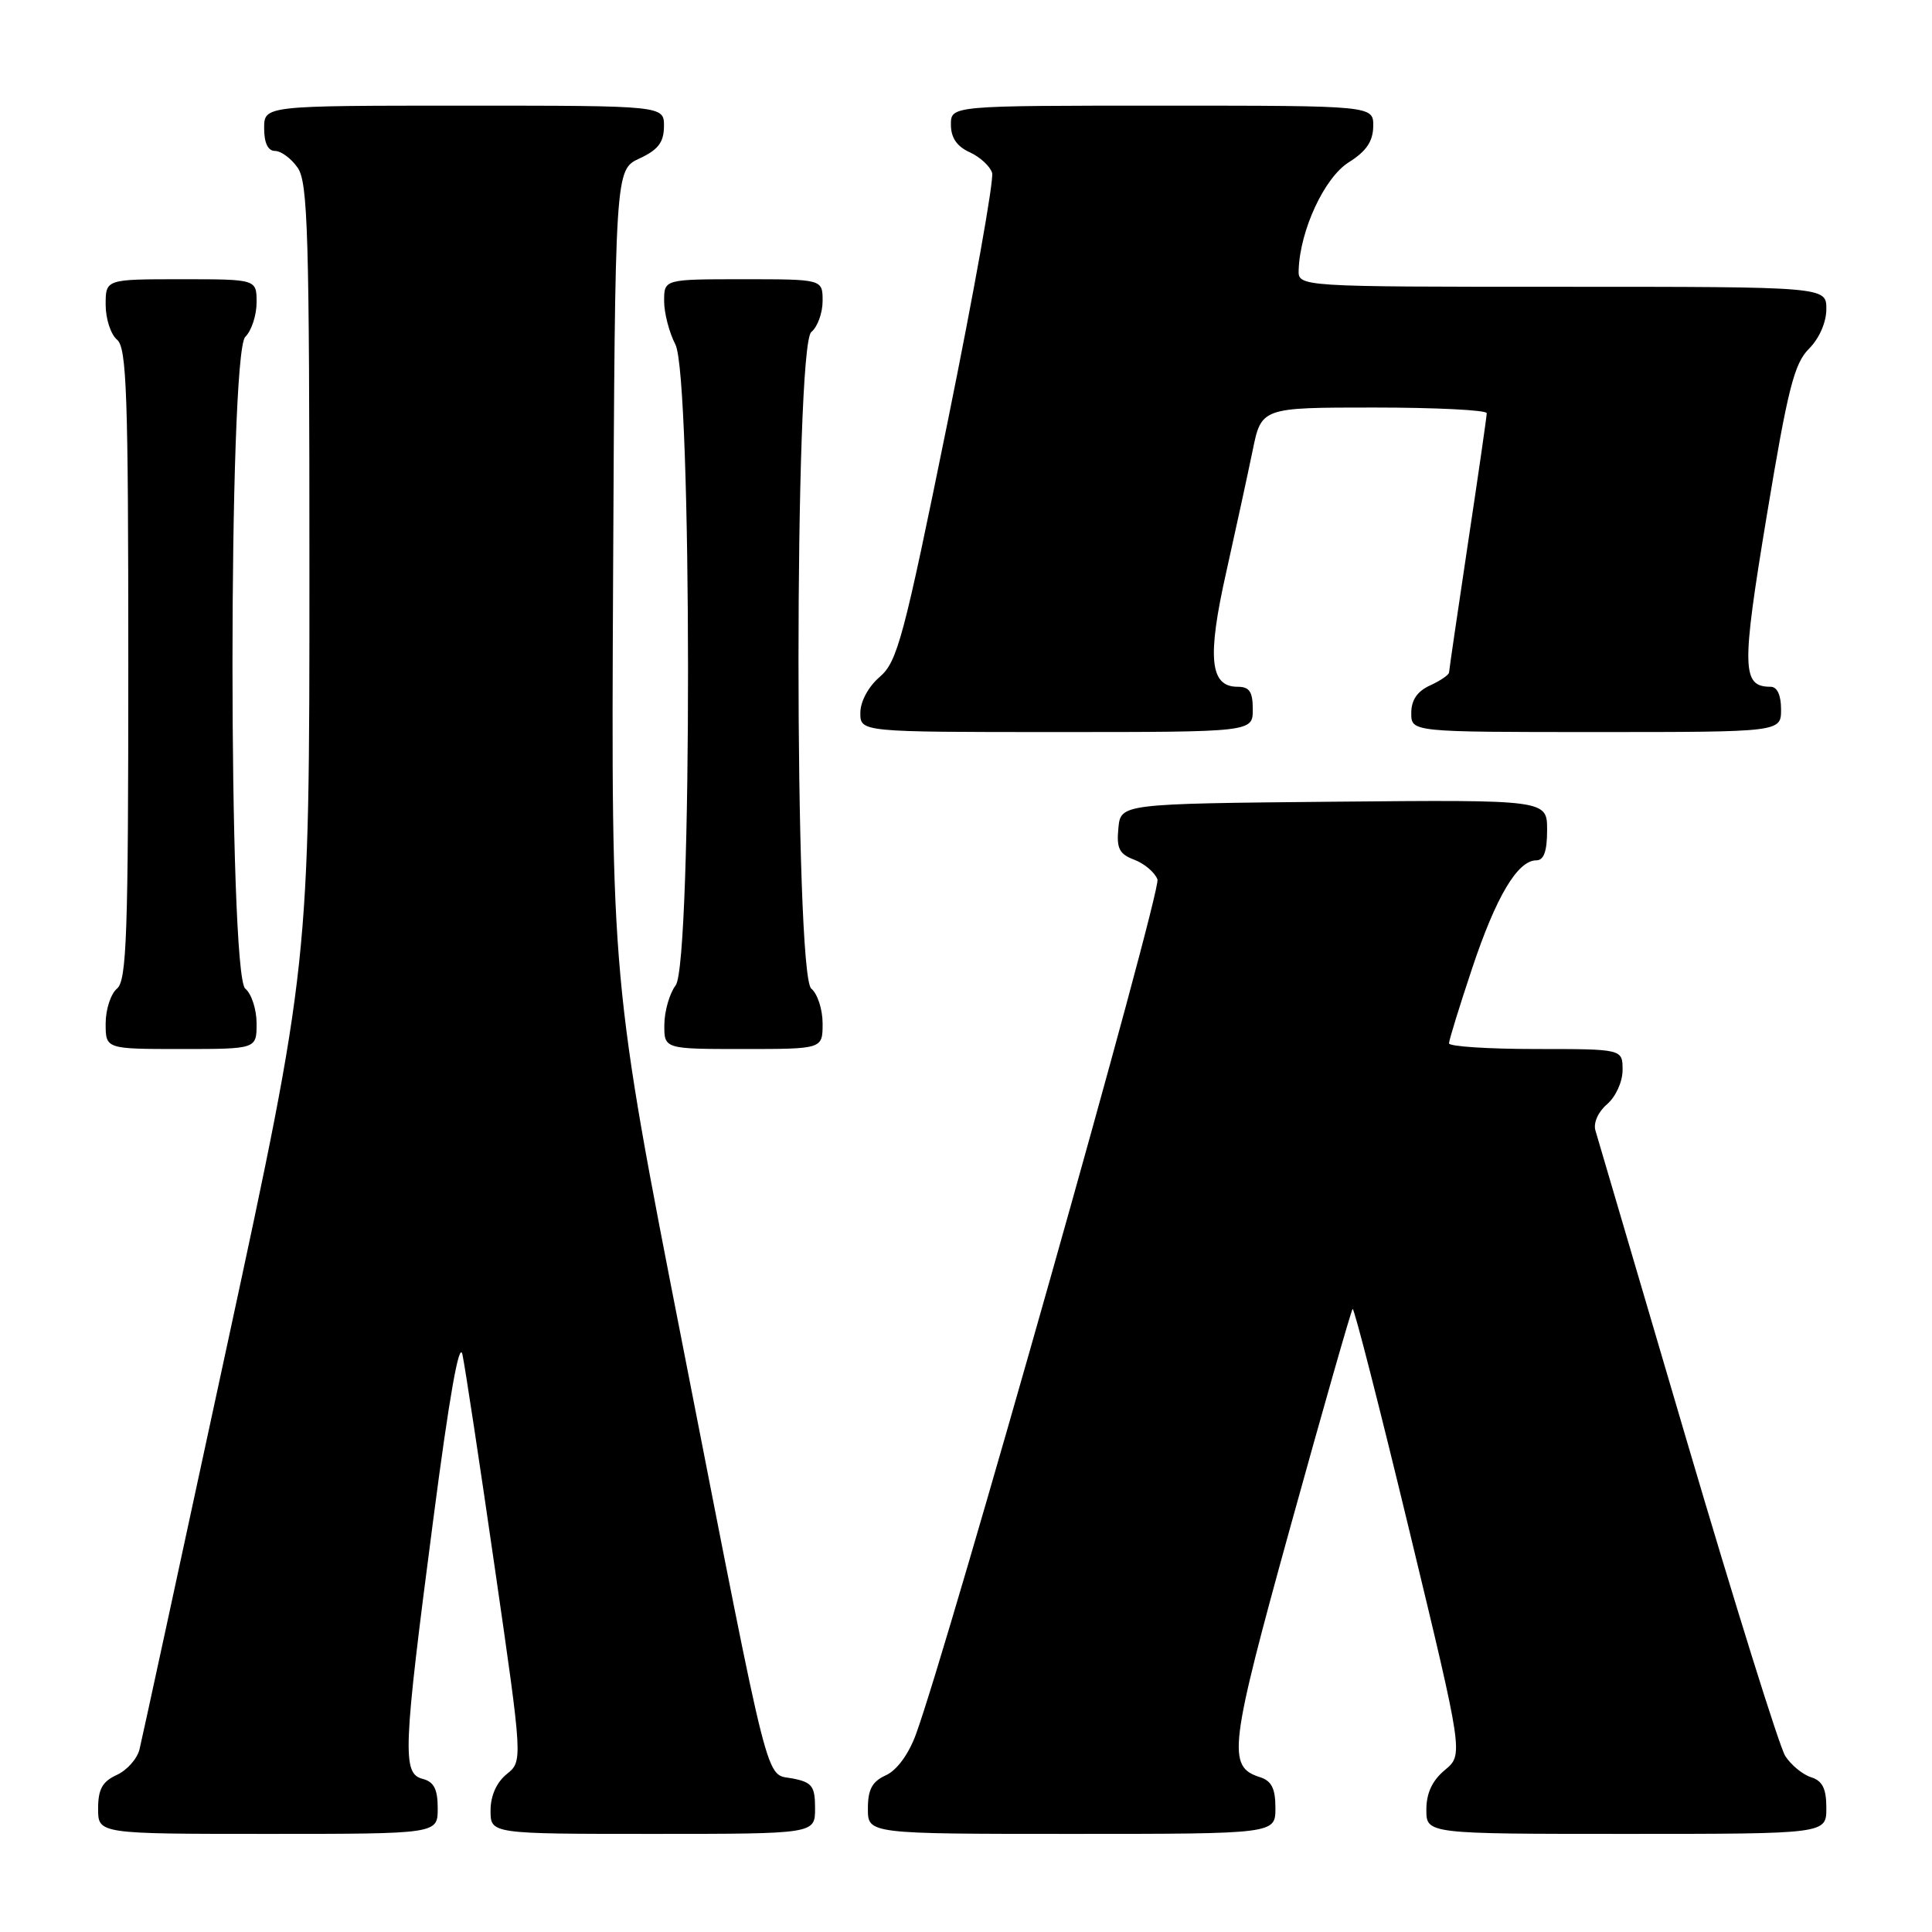 <?xml version="1.0" encoding="UTF-8" standalone="no"?>
<!DOCTYPE svg PUBLIC "-//W3C//DTD SVG 1.1//EN" "http://www.w3.org/Graphics/SVG/1.1/DTD/svg11.dtd" >
<svg xmlns="http://www.w3.org/2000/svg" xmlns:xlink="http://www.w3.org/1999/xlink" version="1.1" viewBox="0 0 256 256">
 <g >
 <path fill="currentColor"
d=" M 58.00 239.62 C 58.00 237.07 57.50 236.10 56.00 235.71 C 53.28 235.00 53.40 232.04 57.39 201.50 C 59.54 184.97 60.86 177.52 61.28 179.50 C 61.63 181.15 63.57 193.94 65.59 207.93 C 69.27 233.37 69.27 233.37 67.13 235.09 C 65.79 236.18 65.00 237.96 65.00 239.91 C 65.00 243.00 65.00 243.00 86.50 243.00 C 108.00 243.00 108.00 243.00 108.00 239.62 C 108.00 236.69 107.62 236.17 105.05 235.66 C 101.34 234.92 102.31 238.75 90.55 178.72 C 80.98 129.94 80.98 129.94 81.24 76.22 C 81.50 22.50 81.50 22.50 84.73 21.00 C 87.21 19.85 87.96 18.86 87.98 16.75 C 88.00 14.00 88.00 14.00 61.50 14.00 C 35.00 14.00 35.00 14.00 35.00 17.00 C 35.00 18.95 35.51 20.00 36.44 20.00 C 37.24 20.00 38.59 21.00 39.44 22.22 C 40.80 24.16 41.00 30.96 41.00 76.07 C 41.00 127.69 41.00 127.69 30.02 178.59 C 23.98 206.59 18.80 230.53 18.49 231.78 C 18.19 233.04 16.83 234.57 15.47 235.19 C 13.56 236.07 13.00 237.08 13.00 239.66 C 13.00 243.00 13.00 243.00 35.50 243.00 C 58.00 243.00 58.00 243.00 58.00 239.62 Z  M 169.00 239.57 C 169.00 236.98 168.49 235.97 166.94 235.48 C 162.57 234.09 162.87 231.63 171.04 202.10 C 175.35 186.53 179.04 173.63 179.23 173.44 C 179.42 173.25 182.80 186.46 186.74 202.79 C 193.91 232.50 193.91 232.50 191.45 234.54 C 189.78 235.93 189.00 237.60 189.00 239.79 C 189.00 243.00 189.00 243.00 215.50 243.00 C 242.00 243.00 242.00 243.00 242.00 239.57 C 242.00 237.00 241.49 235.97 239.97 235.49 C 238.86 235.14 237.32 233.87 236.55 232.67 C 235.79 231.48 229.93 212.72 223.53 191.00 C 217.14 169.28 211.68 150.73 211.40 149.79 C 211.11 148.80 211.76 147.33 212.94 146.32 C 214.10 145.32 215.00 143.34 215.00 141.78 C 215.00 139.00 215.00 139.00 203.50 139.00 C 197.18 139.00 192.00 138.66 192.00 138.25 C 192.00 137.84 193.38 133.36 195.07 128.30 C 198.23 118.81 201.09 114.00 203.57 114.00 C 204.57 114.00 205.00 112.80 205.00 109.98 C 205.00 105.97 205.00 105.97 176.75 106.23 C 148.50 106.50 148.50 106.50 148.19 109.75 C 147.93 112.42 148.31 113.17 150.30 113.92 C 151.64 114.43 153.02 115.60 153.37 116.53 C 153.94 118.00 125.65 218.12 121.36 229.82 C 120.40 232.44 118.84 234.57 117.39 235.23 C 115.56 236.06 115.00 237.11 115.00 239.66 C 115.00 243.00 115.00 243.00 142.00 243.00 C 169.00 243.00 169.00 243.00 169.00 239.57 Z  M 34.00 135.62 C 34.00 133.76 33.33 131.68 32.50 131.00 C 30.24 129.13 30.24 46.90 32.50 44.64 C 33.33 43.82 34.00 41.76 34.00 40.07 C 34.00 37.00 34.00 37.00 24.00 37.00 C 14.00 37.00 14.00 37.00 14.00 40.38 C 14.00 42.24 14.68 44.32 15.50 45.00 C 16.79 46.07 17.00 52.10 17.00 88.00 C 17.00 123.90 16.79 129.93 15.50 131.00 C 14.68 131.68 14.00 133.76 14.00 135.62 C 14.00 139.00 14.00 139.00 24.00 139.00 C 34.00 139.00 34.00 139.00 34.00 135.62 Z  M 109.00 135.62 C 109.00 133.76 108.33 131.68 107.50 131.00 C 105.24 129.13 105.24 45.87 107.50 44.00 C 108.33 43.32 109.00 41.46 109.00 39.88 C 109.00 37.00 109.00 37.00 98.50 37.00 C 88.00 37.00 88.00 37.00 88.00 39.89 C 88.00 41.47 88.67 44.06 89.49 45.64 C 91.70 49.87 91.74 127.64 89.53 130.56 C 88.72 131.63 88.05 133.96 88.03 135.75 C 88.00 139.00 88.00 139.00 98.50 139.00 C 109.00 139.00 109.00 139.00 109.00 135.62 Z  M 166.00 94.00 C 166.00 91.65 165.56 91.00 163.98 91.00 C 160.32 91.00 159.93 87.16 162.47 75.87 C 163.74 70.17 165.32 62.91 165.97 59.75 C 167.14 54.00 167.14 54.00 182.07 54.00 C 190.28 54.00 197.00 54.34 197.00 54.75 C 197.00 55.16 195.88 62.93 194.51 72.00 C 193.15 81.08 192.02 88.77 192.01 89.09 C 192.01 89.41 190.88 90.19 189.50 90.82 C 187.80 91.59 187.00 92.76 187.00 94.48 C 187.00 97.00 187.00 97.00 211.50 97.00 C 236.00 97.00 236.00 97.00 236.00 94.00 C 236.00 92.12 235.49 91.00 234.62 91.00 C 230.79 91.00 230.74 88.62 234.11 68.30 C 236.89 51.52 237.74 48.17 239.70 46.21 C 241.06 44.85 242.00 42.71 242.00 40.95 C 242.00 38.00 242.00 38.00 207.00 38.00 C 172.00 38.00 172.00 38.00 172.08 35.75 C 172.27 30.47 175.50 23.53 178.71 21.51 C 181.03 20.06 181.93 18.74 181.96 16.75 C 182.00 14.00 182.00 14.00 154.00 14.00 C 126.00 14.00 126.00 14.00 126.00 16.52 C 126.00 18.24 126.79 19.40 128.48 20.17 C 129.85 20.79 131.18 22.02 131.46 22.90 C 131.73 23.78 129.07 38.67 125.55 55.99 C 119.74 84.57 118.91 87.68 116.57 89.69 C 115.06 90.99 114.00 92.96 114.00 94.45 C 114.00 97.00 114.00 97.00 140.00 97.00 C 166.00 97.00 166.00 97.00 166.00 94.00 Z "/>
</g>
</svg>